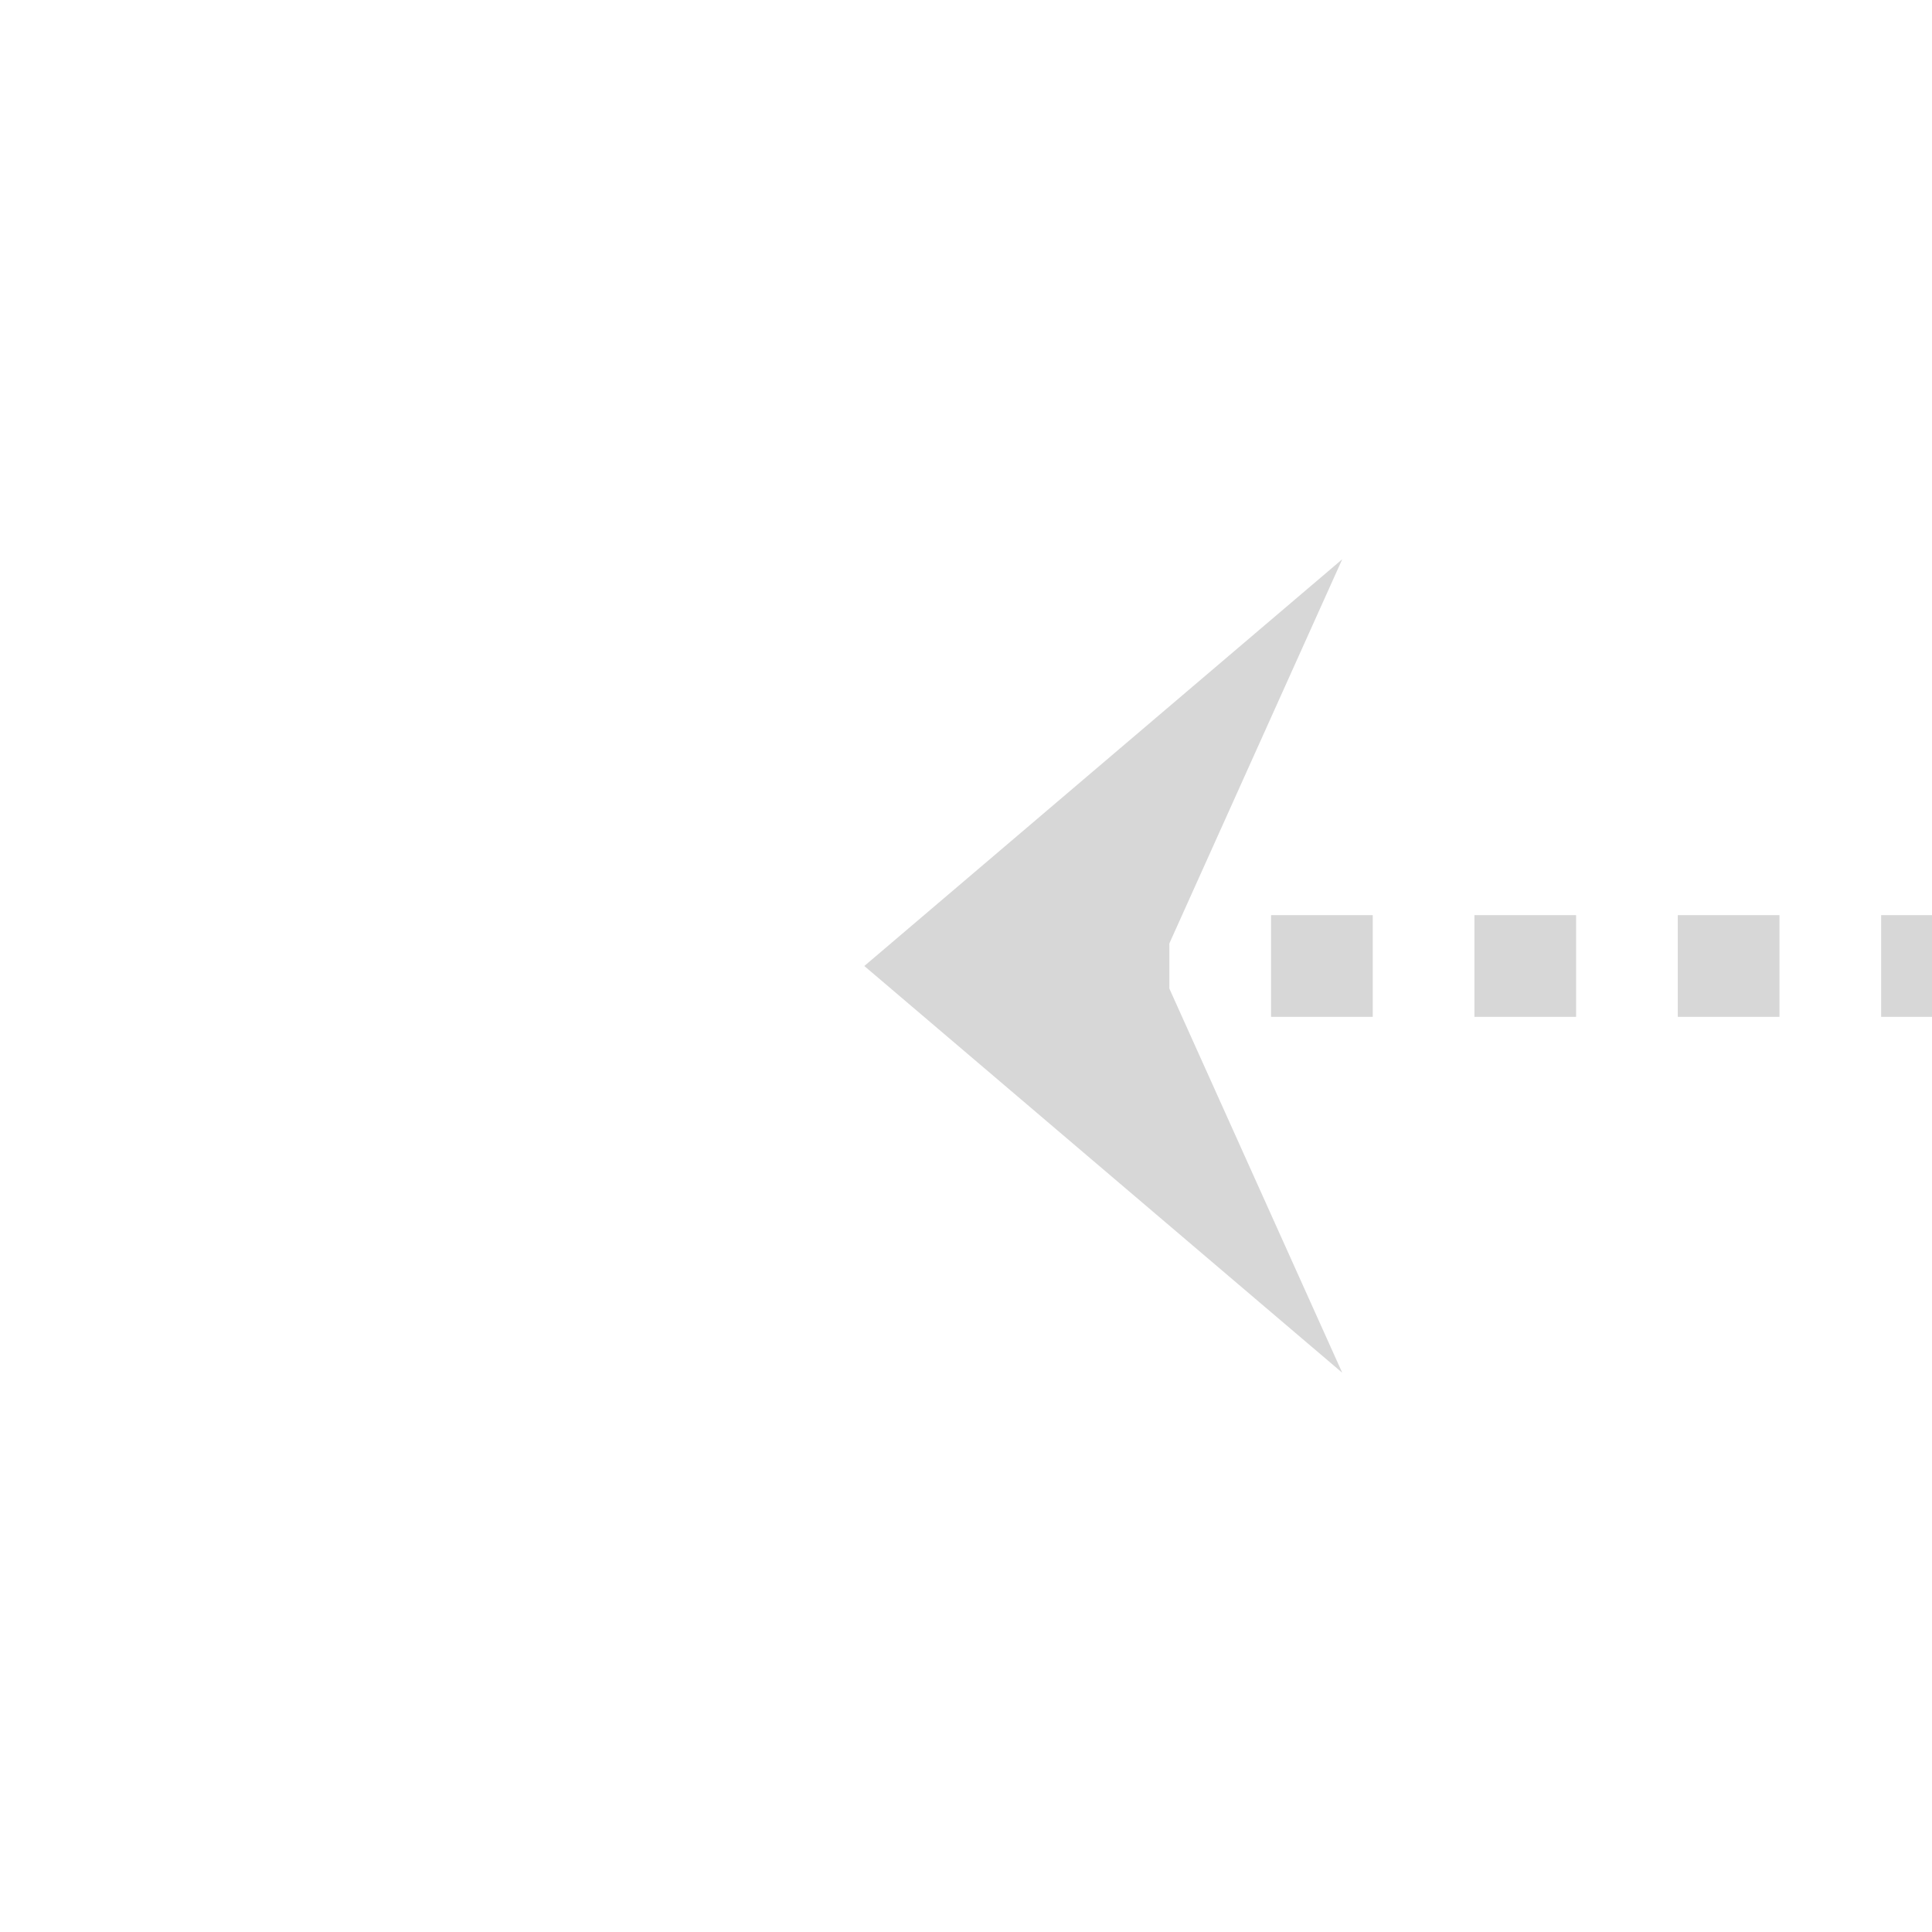 ﻿<?xml version="1.0" encoding="utf-8"?>
<svg version="1.1" xmlns:xlink="http://www.w3.org/1999/xlink" width="38px" height="38px" preserveAspectRatio="xMinYMid meet" viewBox="2 709  38 36" xmlns="http://www.w3.org/2000/svg">
  <g transform="matrix(0 1 -1 0 748 706 )">
    <path d="M 21 429  A 3.5 3.5 0 0 0 17.5 432.5 A 3.5 3.5 0 0 0 21 436 A 3.5 3.5 0 0 0 24.5 432.5 A 3.5 3.5 0 0 0 21 429 Z M 13 719.6  L 21 729  L 29 719.6  L 21 723.2  L 13 719.6  Z " fill-rule="nonzero" fill="#d7d7d7" stroke="none" />
    <path d="M 21 431  L 21 727  " stroke-width="2" stroke-dasharray="2,2" stroke="#d7d7d7" fill="none" />
  </g>
</svg>